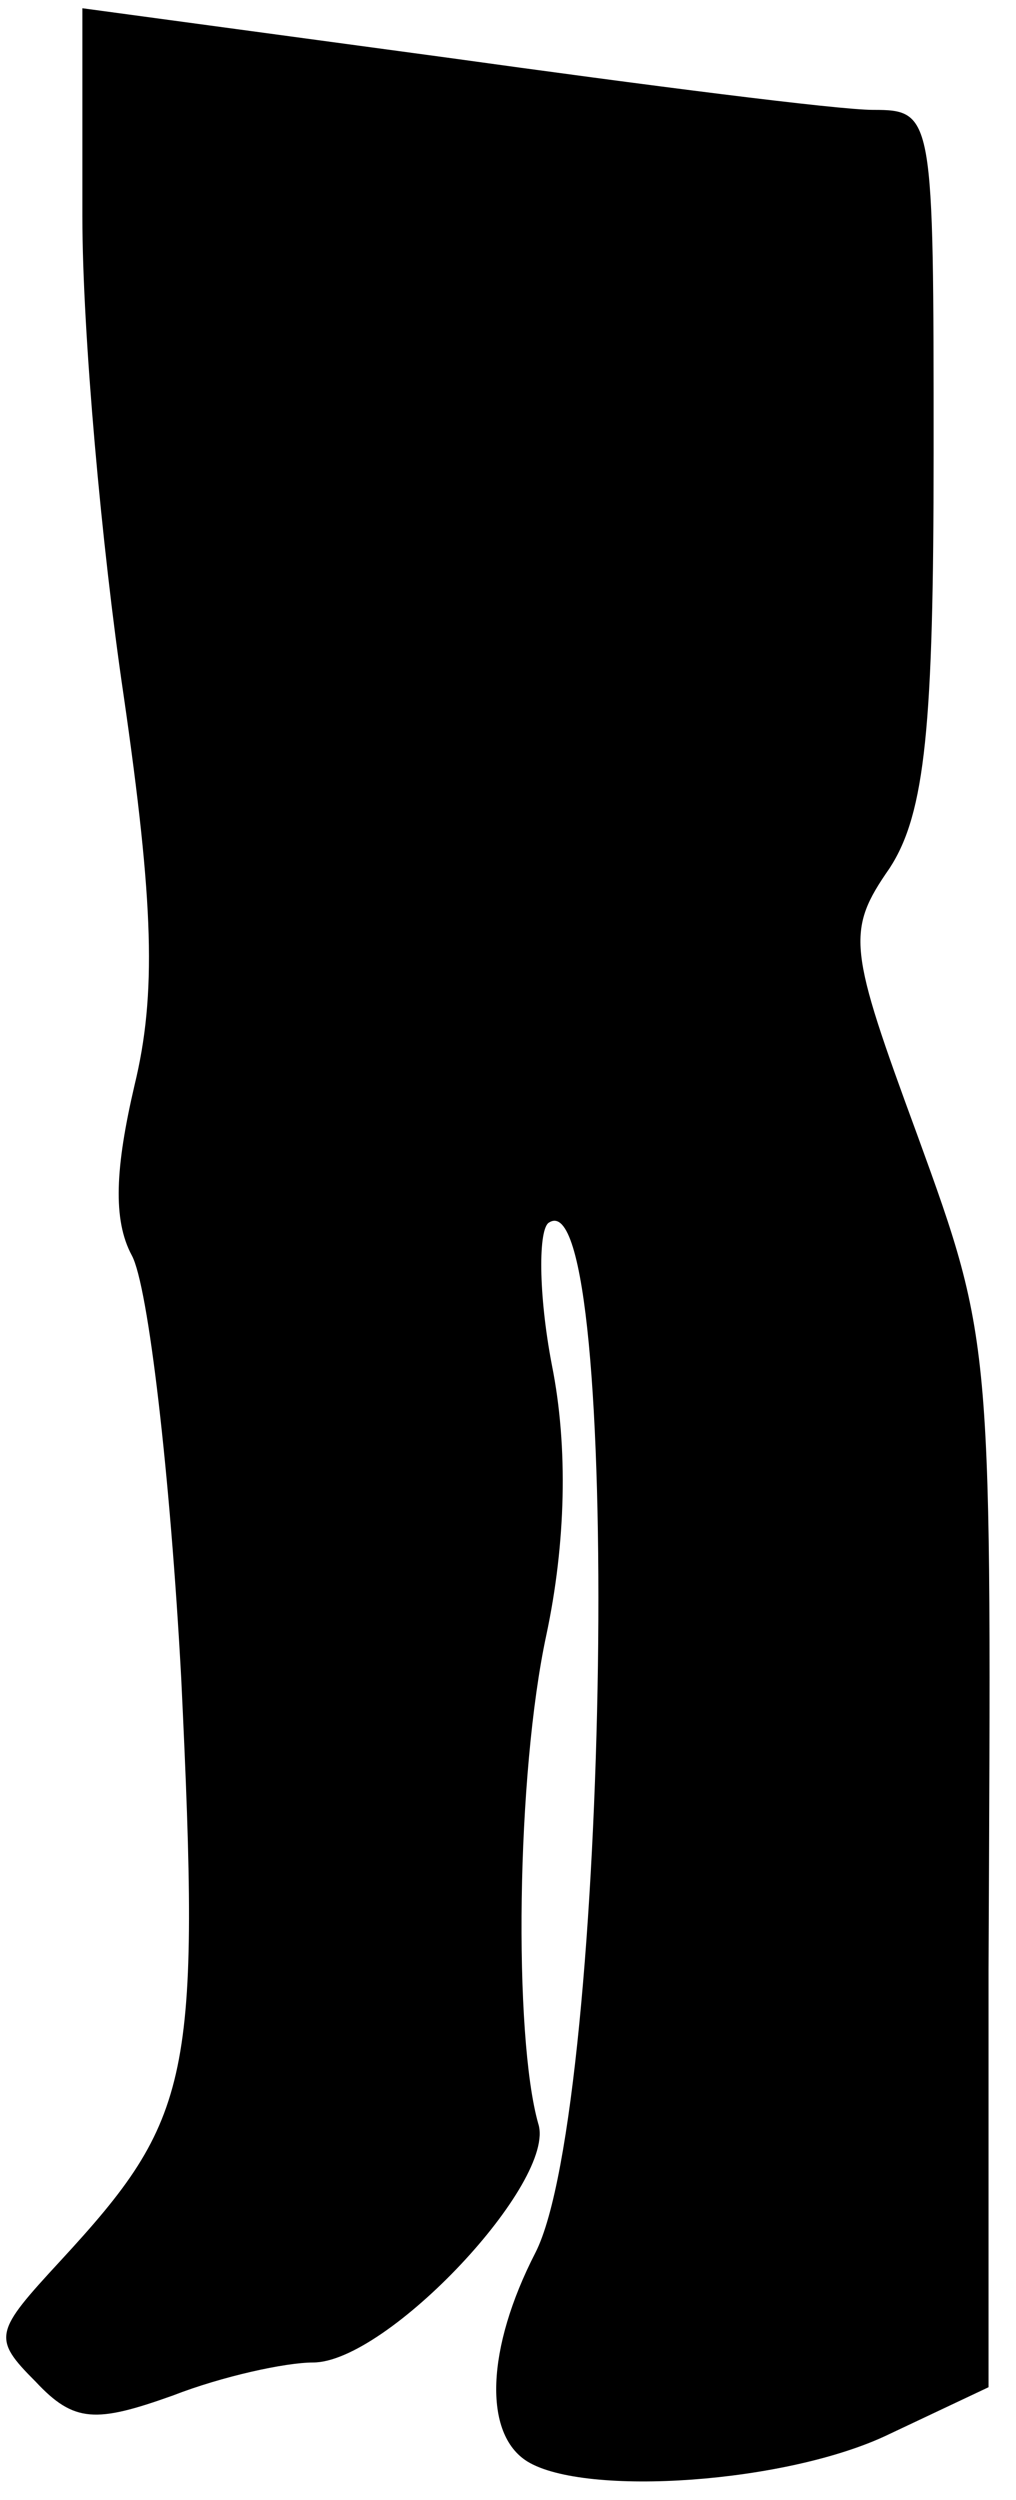 <?xml version="1.0" standalone="no"?>
<!DOCTYPE svg PUBLIC "-//W3C//DTD SVG 20010904//EN"
 "http://www.w3.org/TR/2001/REC-SVG-20010904/DTD/svg10.dtd">
<svg version="1.0" xmlns="http://www.w3.org/2000/svg"
 width="37pt" height="91pt" viewBox="0 0 37 91"
 preserveAspectRatio="xMidYMid meet">
<g transform="translate(0,91) scale(0.1,-0.1)"
fill="#000000" stroke="none">
<path fill="#000000" stroke="none" d="M30 831 c0 -42 7 -120 15 -174 11 -76
12 -109 4 -142 -7 -30 -8 -49 -1 -62 6 -11 14 -80 18 -154 7 -146 4 -160 -44
-212 -24 -26 -25 -28 -9 -44 14 -15 22 -15 50 -5 18 7 41 12 51 12 27 0 89 66
82 87 -9 32 -8 127 3 178 7 33 8 68 2 98 -5 26 -5 50 -1 52 27 17 22 -322 -5
-375 -18 -35 -19 -66 -3 -76 21 -13 95 -8 132 10 l36 17 0 152 c1 229 2 227
-26 304 -25 68 -26 74 -10 97 13 20 16 52 16 151 0 123 0 125 -22 125 -13 0
-83 9 -155 19 l-133 18 0 -76z"/>
</g>
</svg>
